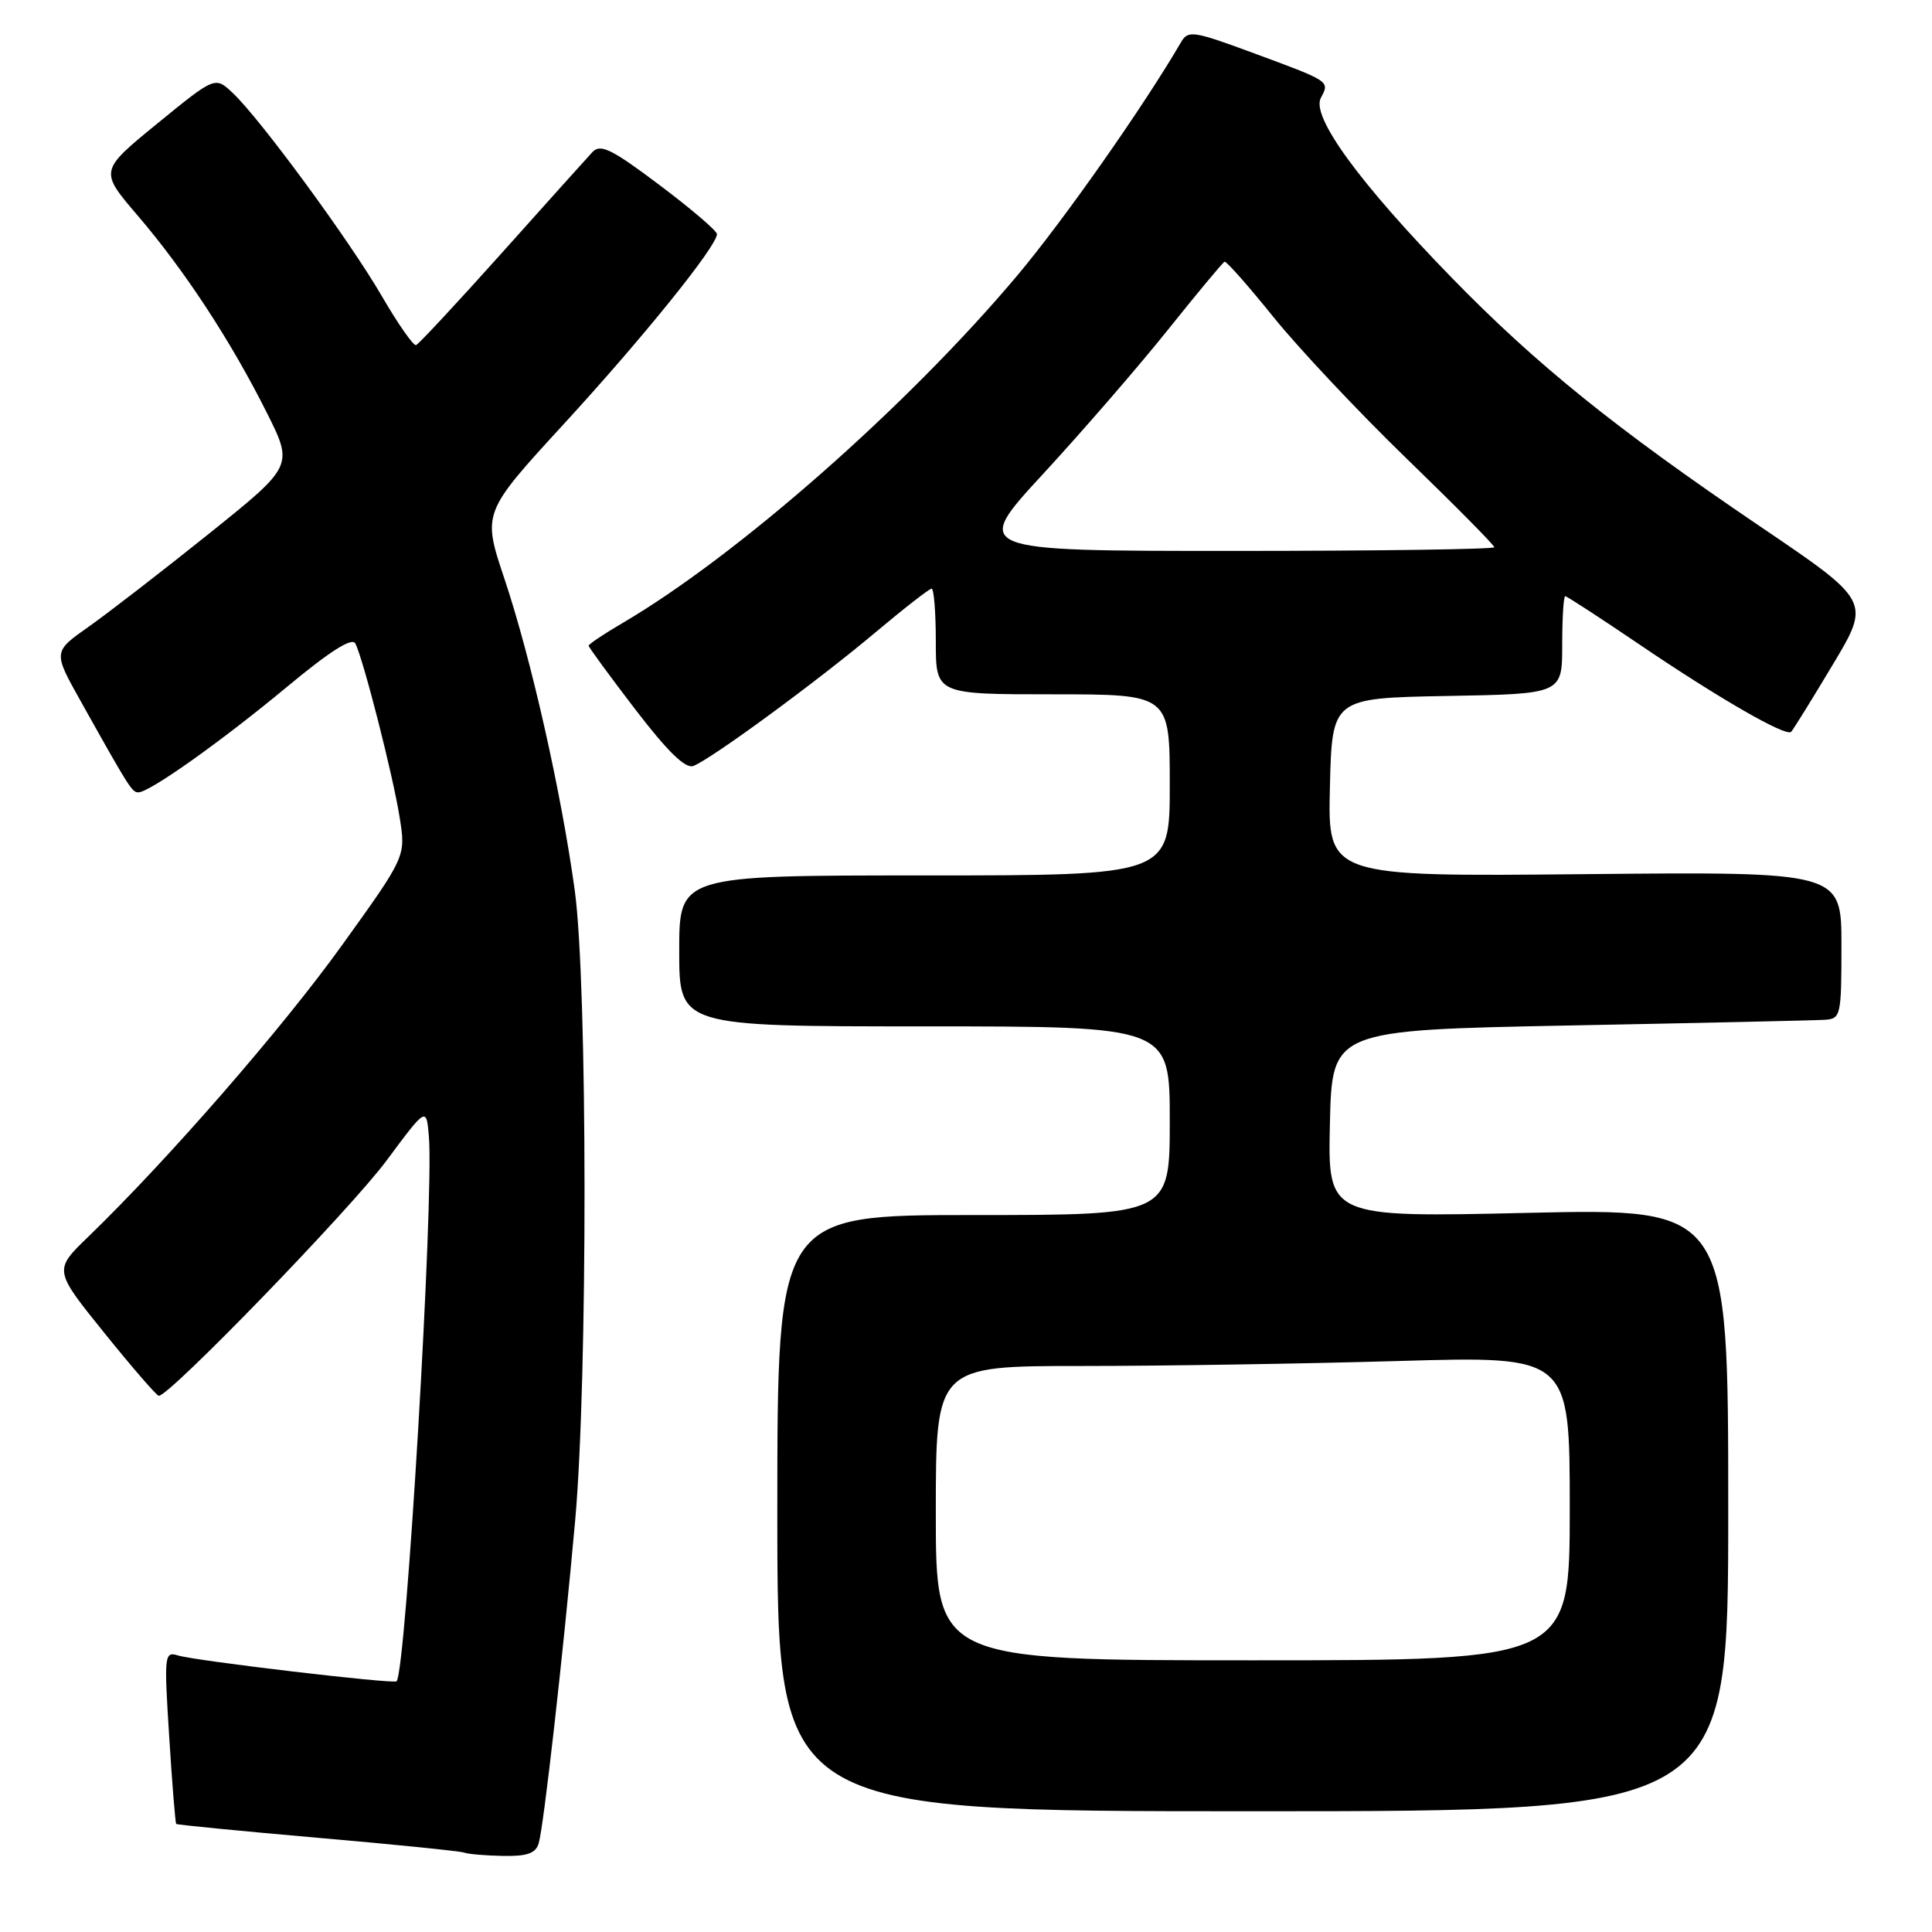 <?xml version="1.0" encoding="UTF-8" standalone="no"?>
<!DOCTYPE svg PUBLIC "-//W3C//DTD SVG 1.1//EN" "http://www.w3.org/Graphics/SVG/1.1/DTD/svg11.dtd" >
<svg xmlns="http://www.w3.org/2000/svg" xmlns:xlink="http://www.w3.org/1999/xlink" version="1.1" viewBox="0 0 256 256">
 <g >
 <path fill="currentColor"
d=" M 71.38 244.25 C 72.05 241.99 74.60 219.39 76.21 201.50 C 77.89 182.83 77.86 130.39 76.16 118.00 C 74.37 104.95 70.37 87.24 66.85 76.72 C 63.91 67.95 63.91 67.95 74.73 56.16 C 85.25 44.70 95.00 32.61 95.00 31.02 C 95.00 30.59 91.58 27.67 87.39 24.52 C 81.07 19.76 79.57 19.02 78.51 20.14 C 77.81 20.89 72.41 26.90 66.51 33.50 C 60.60 40.10 55.48 45.60 55.13 45.73 C 54.79 45.86 52.74 42.93 50.59 39.23 C 46.29 31.83 34.47 15.73 30.82 12.30 C 28.50 10.12 28.50 10.12 20.83 16.38 C 13.17 22.64 13.17 22.64 18.25 28.57 C 24.44 35.80 30.56 45.13 35.32 54.62 C 38.89 61.73 38.89 61.73 27.70 70.71 C 21.54 75.65 14.37 81.19 11.77 83.03 C 7.03 86.36 7.03 86.36 10.66 92.85 C 17.12 104.40 17.49 104.99 18.33 104.99 C 19.80 105.00 29.27 98.28 37.97 91.06 C 43.67 86.32 46.64 84.42 47.08 85.26 C 48.13 87.28 52.09 102.79 52.96 108.34 C 53.78 113.48 53.78 113.48 45.30 125.27 C 37.40 136.27 22.24 153.68 11.67 163.90 C 7.12 168.30 7.12 168.30 13.81 176.60 C 17.49 181.17 20.75 184.93 21.04 184.95 C 22.38 185.07 46.47 160.19 51.22 153.78 C 56.50 146.67 56.50 146.67 56.83 150.58 C 57.52 158.73 53.80 221.47 52.55 222.78 C 52.17 223.17 25.88 220.07 23.60 219.36 C 21.78 218.80 21.73 219.26 22.42 230.12 C 22.81 236.36 23.23 241.57 23.35 241.68 C 23.47 241.80 31.87 242.62 42.03 243.51 C 52.19 244.39 60.95 245.28 61.50 245.48 C 62.05 245.68 64.38 245.88 66.68 245.92 C 69.85 245.98 70.99 245.57 71.38 244.25 Z  M 229.00 200.06 C 229.00 160.11 229.00 160.11 202.47 160.71 C 175.94 161.32 175.94 161.32 176.22 148.91 C 176.50 136.50 176.50 136.50 208.00 135.88 C 225.32 135.55 240.51 135.21 241.75 135.13 C 243.92 135.00 244.00 134.65 244.00 125.25 C 244.00 115.50 244.00 115.50 209.97 115.83 C 175.94 116.16 175.94 116.16 176.22 104.33 C 176.50 92.50 176.50 92.50 191.75 92.22 C 207.00 91.95 207.00 91.95 207.00 85.47 C 207.00 81.91 207.18 79.00 207.40 79.00 C 207.62 79.00 212.00 81.85 217.15 85.34 C 227.76 92.54 236.67 97.67 237.34 96.97 C 237.59 96.71 240.07 92.72 242.84 88.09 C 247.88 79.68 247.88 79.68 233.19 69.73 C 214.06 56.77 203.57 48.31 192.40 36.84 C 180.10 24.21 173.70 15.43 175.02 12.97 C 176.21 10.73 176.32 10.81 165.89 6.96 C 158.14 4.10 157.42 3.99 156.50 5.58 C 151.57 14.05 140.98 29.14 134.80 36.50 C 120.30 53.75 97.70 73.65 82.43 82.59 C 79.99 84.02 78.00 85.36 78.00 85.56 C 78.00 85.76 80.78 89.56 84.18 94.00 C 88.48 99.61 90.83 101.90 91.88 101.49 C 94.25 100.58 108.33 90.25 115.98 83.81 C 119.78 80.62 123.14 78.00 123.44 78.00 C 123.75 78.00 124.00 81.15 124.00 85.00 C 124.00 92.00 124.00 92.00 139.50 92.00 C 155.00 92.00 155.00 92.00 155.00 104.00 C 155.00 116.00 155.00 116.00 122.50 116.00 C 90.00 116.00 90.00 116.00 90.00 126.00 C 90.00 136.00 90.00 136.00 122.50 136.00 C 155.00 136.00 155.00 136.00 155.00 148.50 C 155.00 161.00 155.00 161.00 129.00 161.00 C 103.00 161.00 103.00 161.00 103.00 200.50 C 103.00 240.00 103.00 240.00 166.00 240.00 C 229.00 240.00 229.00 240.00 229.00 200.06 Z  M 124.00 200.50 C 124.00 181.00 124.00 181.00 143.34 181.00 C 153.97 181.00 172.87 180.70 185.34 180.34 C 208.00 179.68 208.00 179.68 208.00 199.84 C 208.00 220.00 208.00 220.00 166.00 220.00 C 124.00 220.00 124.00 220.00 124.00 200.50 Z  M 138.26 62.75 C 143.46 57.11 150.89 48.53 154.77 43.68 C 158.65 38.83 162.02 34.78 162.26 34.68 C 162.50 34.58 165.41 37.88 168.73 42.00 C 172.05 46.12 179.99 54.57 186.38 60.76 C 192.77 66.95 198.00 72.23 198.00 72.51 C 198.00 72.78 182.43 73.00 163.40 73.00 C 128.80 73.00 128.80 73.00 138.26 62.75 Z "/>
</g>
</svg>